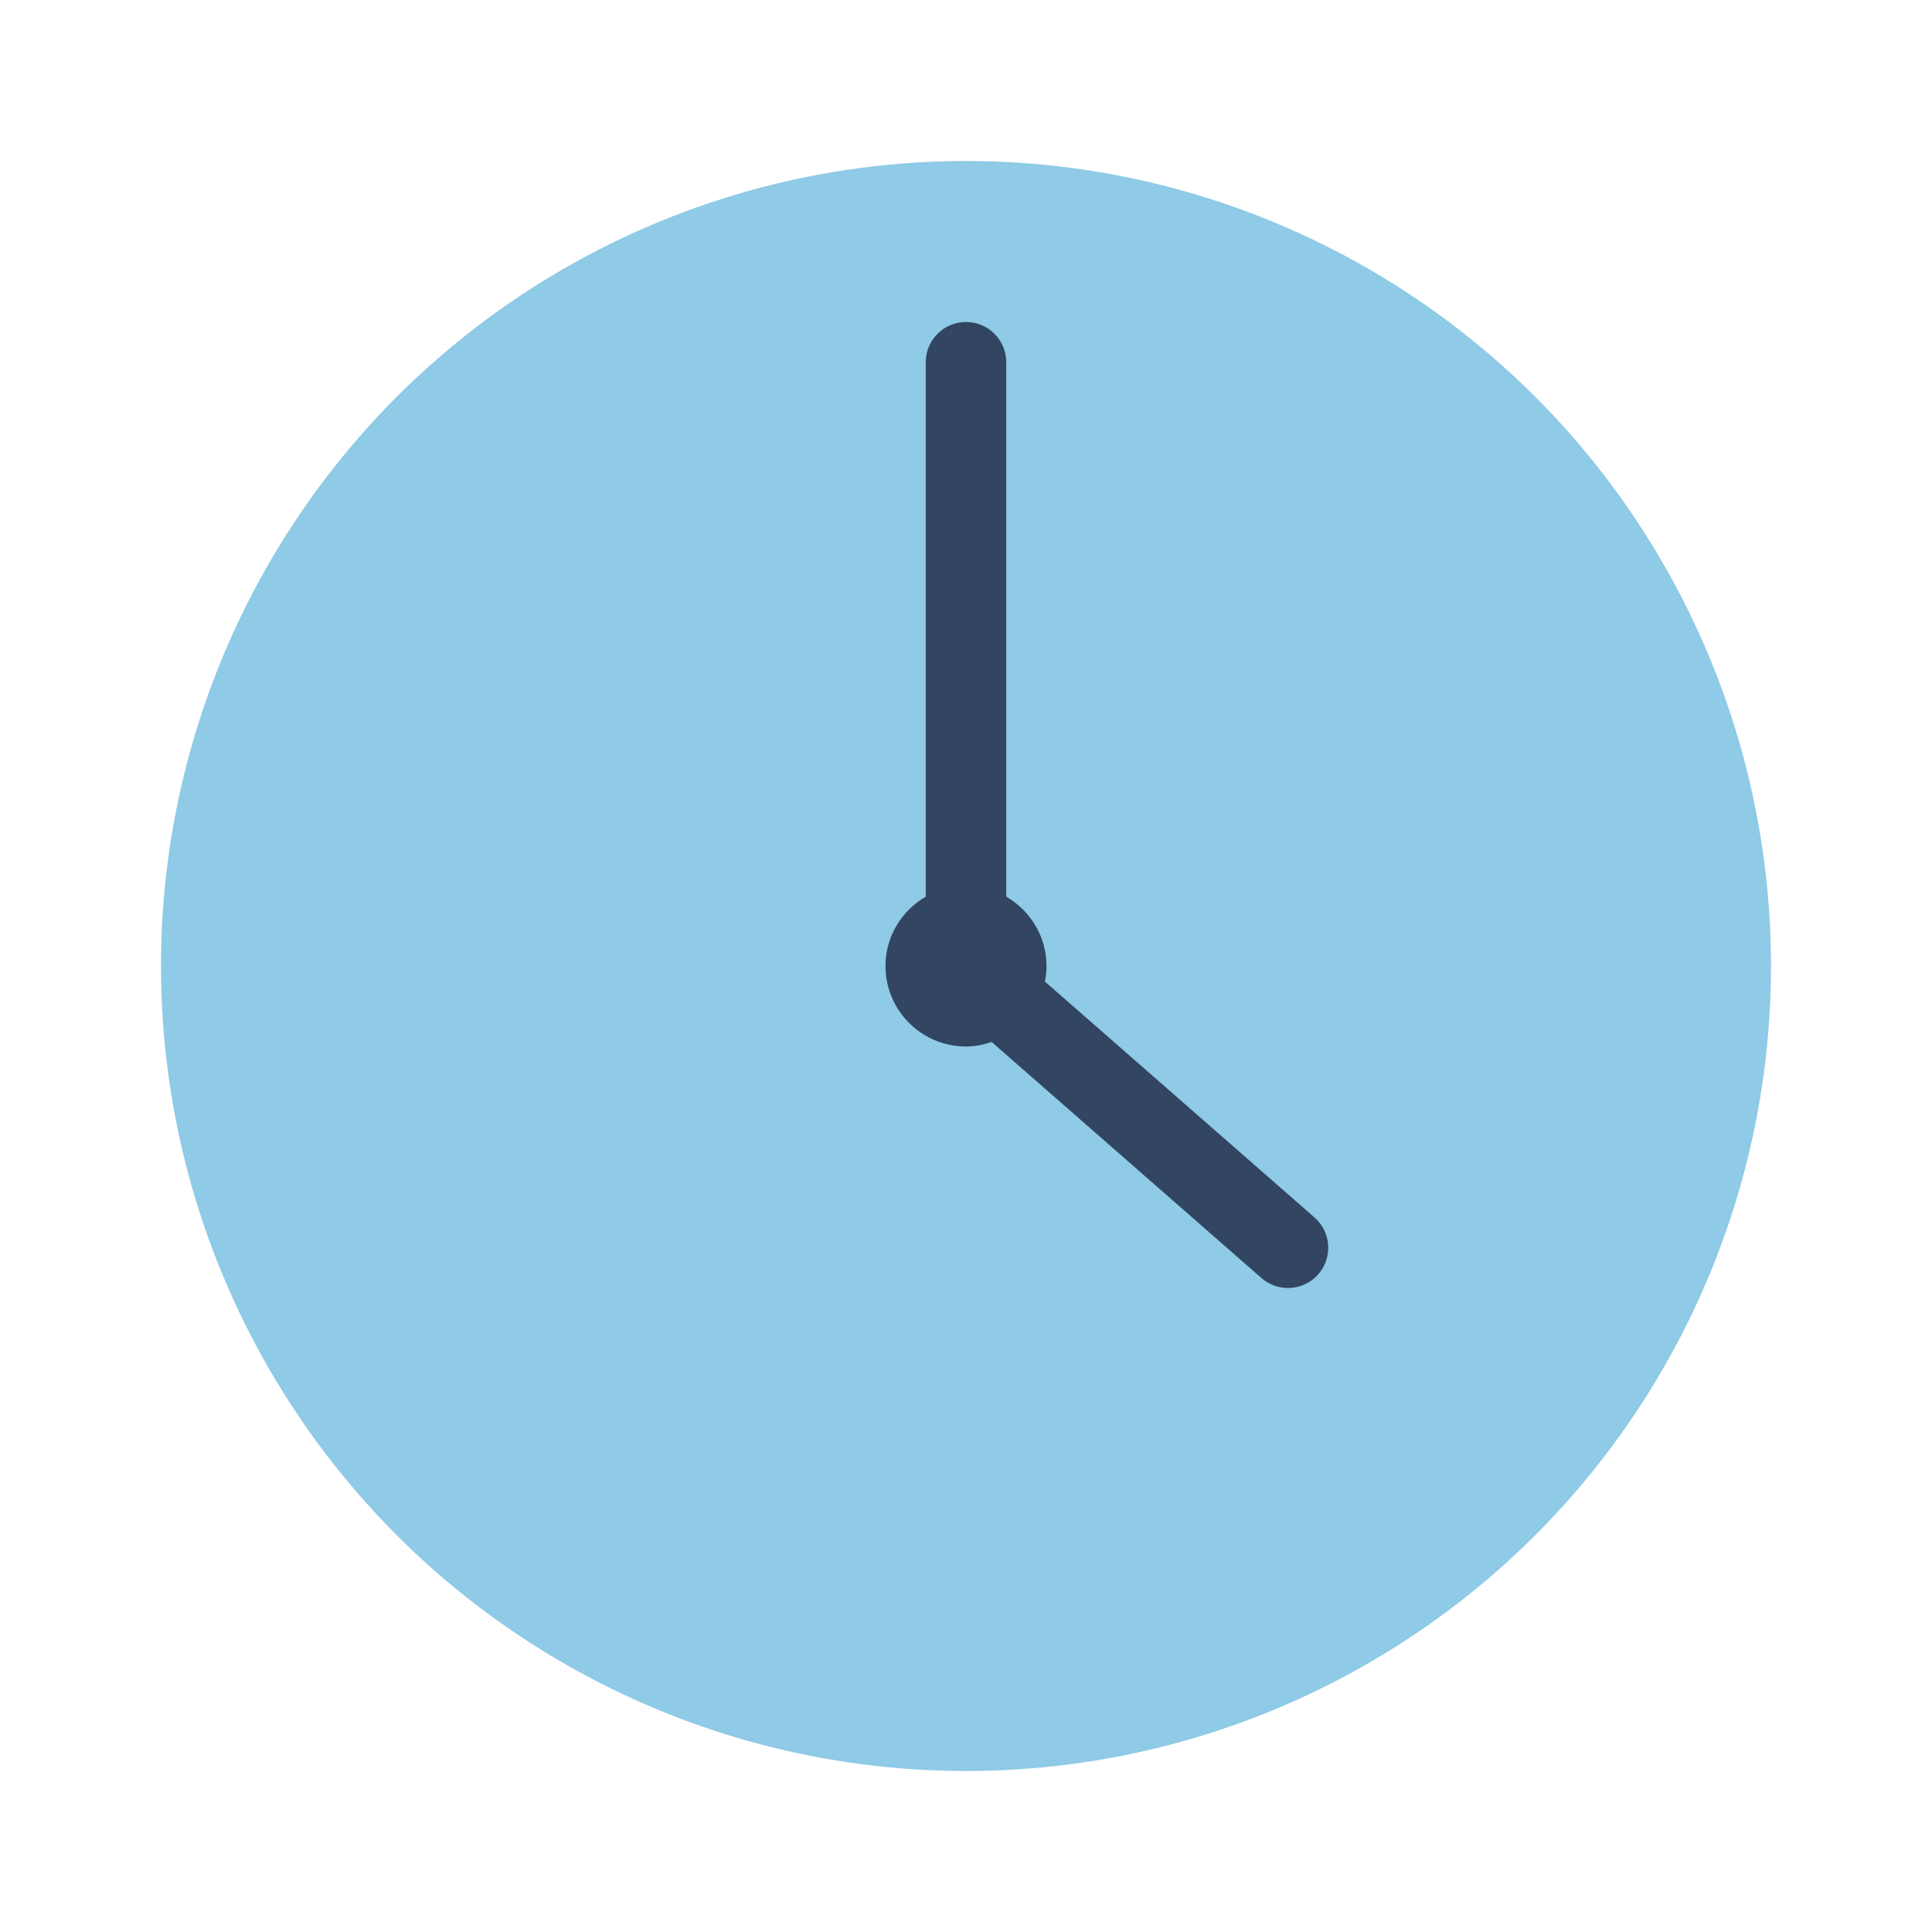 <svg xmlns="http://www.w3.org/2000/svg" width="100" height="100" baseProfile="basic" viewBox="0 0 48 48"><circle cx="24" cy="24" r="20" fill="#8fcae6"/><path fill="#324561" d="M32.658,30.247l-6.697-5.86C25.986,24.261,26,24.133,26,24c0-0.738-0.405-1.376-1-1.723V9	c0-0.553-0.447-1-1-1s-1,0.447-1,1v13.277c-0.595,0.346-1,0.984-1,1.723c0,1.105,0.896,2,2,2c0.224,0,0.436-0.045,0.637-0.113	l6.704,5.866C31.531,31.919,31.766,32,32,32c0.278,0,0.555-0.115,0.753-0.342C33.116,31.243,33.074,30.611,32.658,30.247z"/></svg>